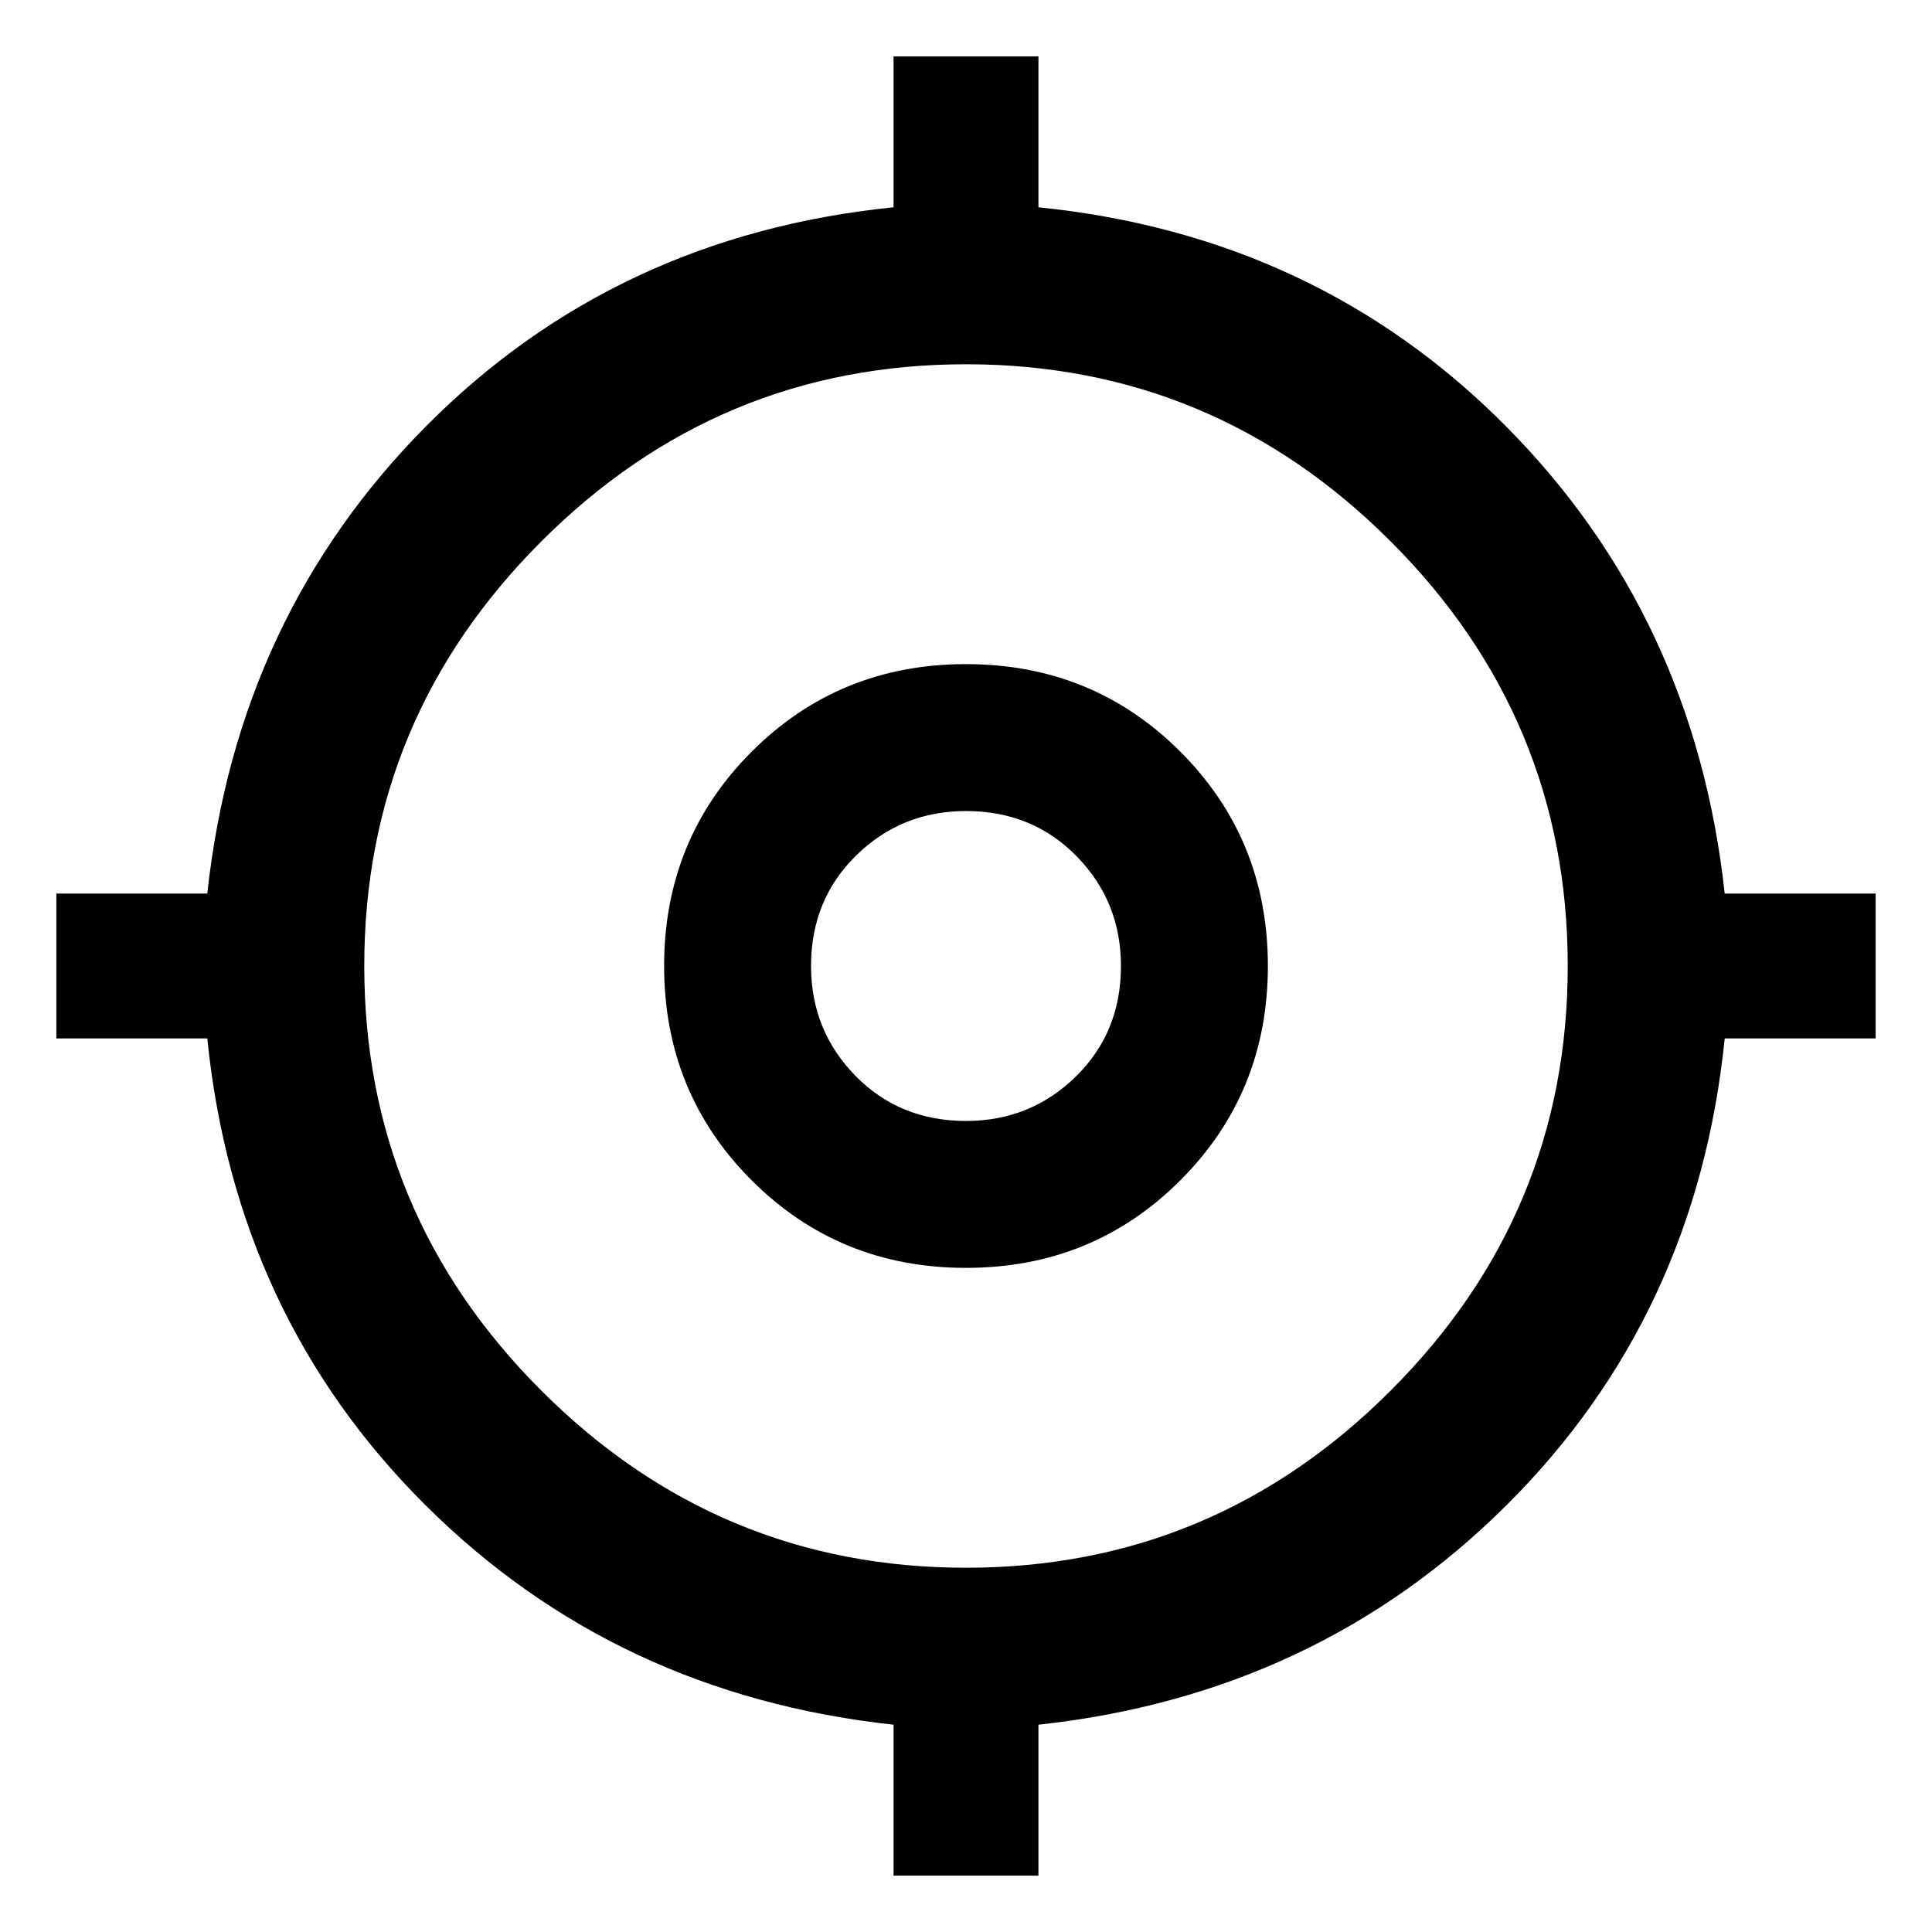 <svg xmlns="http://www.w3.org/2000/svg" height="48" width="48"><path d="M22.2 46.6V42.85Q15.3 42.1 10.575 37.4Q5.85 32.7 5.15 25.8H1.4V22.2H5.15Q5.9 15.3 10.6 10.575Q15.3 5.85 22.2 5.15V1.4H25.8V5.15Q32.7 5.85 37.4 10.575Q42.1 15.3 42.85 22.2H46.6V25.8H42.85Q42.15 32.7 37.425 37.4Q32.7 42.1 25.8 42.85V46.6ZM24 38.95Q30.15 38.95 34.55 34.55Q38.95 30.15 38.95 24Q38.95 17.85 34.55 13.45Q30.15 9.05 24 9.05Q17.85 9.05 13.45 13.45Q9.05 17.85 9.05 24Q9.05 30.15 13.45 34.55Q17.85 38.95 24 38.95ZM24 31.5Q20.85 31.5 18.675 29.325Q16.5 27.15 16.5 24Q16.5 20.85 18.675 18.675Q20.85 16.5 24 16.5Q27.15 16.5 29.325 18.675Q31.5 20.85 31.5 24Q31.5 27.15 29.325 29.325Q27.15 31.5 24 31.5ZM24 27.85Q25.6 27.85 26.725 26.75Q27.85 25.65 27.85 24Q27.85 22.4 26.75 21.275Q25.65 20.15 24 20.15Q22.4 20.15 21.275 21.25Q20.15 22.35 20.15 24Q20.15 25.6 21.25 26.725Q22.35 27.85 24 27.85ZM24 24Q24 24 24 24Q24 24 24 24Q24 24 24 24Q24 24 24 24Q24 24 24 24Q24 24 24 24Q24 24 24 24Q24 24 24 24Z"/></svg>
